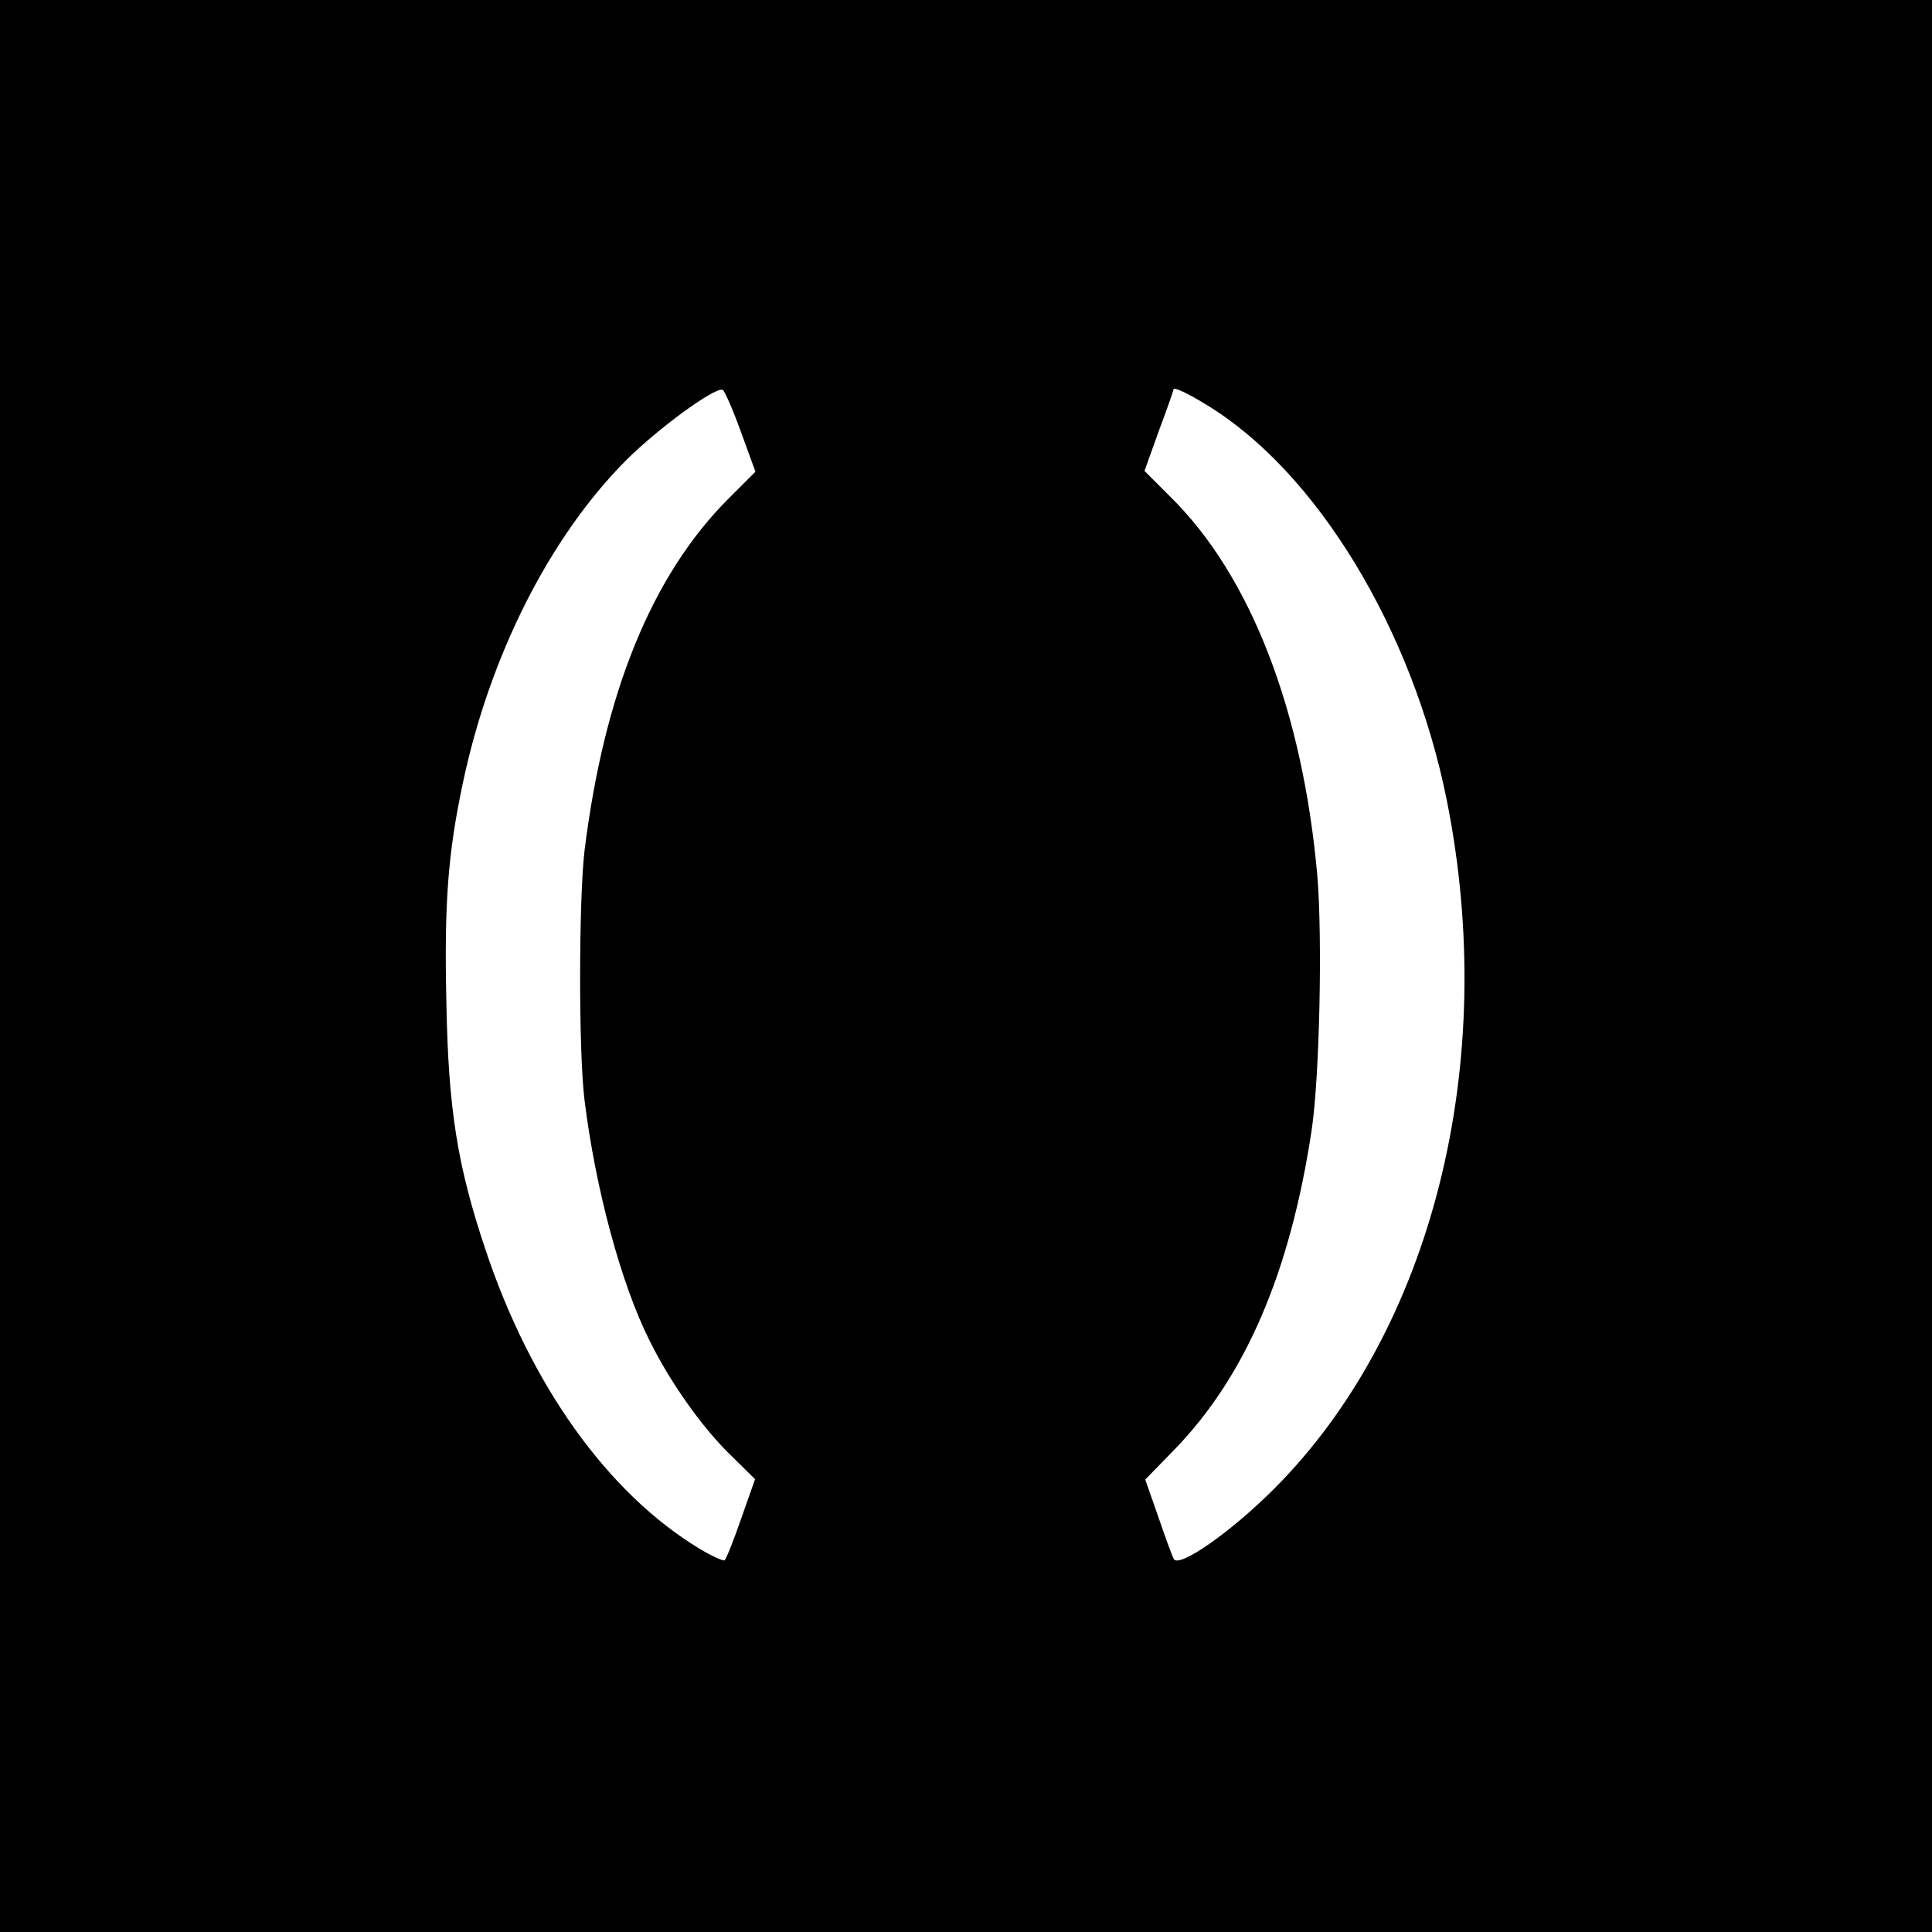 <?xml version="1.0" standalone="no"?>
<!DOCTYPE svg PUBLIC "-//W3C//DTD SVG 20010904//EN"
 "http://www.w3.org/TR/2001/REC-SVG-20010904/DTD/svg10.dtd">
<svg version="1.0" xmlns="http://www.w3.org/2000/svg"
 width="512pt" height="512pt" viewBox="0 0 512 512"
 preserveAspectRatio="xMidYMid meet">

<g transform="translate(0,512) scale(0.1,-0.1)"
fill="#000000" stroke="none">
<path d="M0 2560 l0 -2560 2560 0 2560 0 0 2560 0 2560 -2560 0 -2560 0 0
-2560z m1963 1417 l39 -107 -71 -71 c-203 -203 -330 -514 -382 -934 -15 -128
-16 -530 0 -660 29 -235 97 -488 173 -639 54 -109 137 -226 209 -297 l70 -69
-37 -105 c-20 -58 -40 -108 -44 -110 -4 -2 -33 11 -65 30 -244 147 -449 434
-569 795 -74 221 -98 372 -103 652 -6 263 4 395 43 580 71 339 230 654 433
858 83 83 234 194 256 187 5 -2 27 -52 48 -110z m1233 71 c292 -176 547 -595
638 -1048 140 -698 -38 -1406 -458 -1826 -114 -114 -250 -209 -265 -186 -4 6
-22 56 -41 111 l-35 100 76 78 c189 194 308 470 365 848 21 140 29 509 15 675
-39 438 -177 794 -389 1003 l-69 69 38 106 c22 58 39 108 39 110 0 7 34 -8 86
-40z"/>
</g>
</svg>
